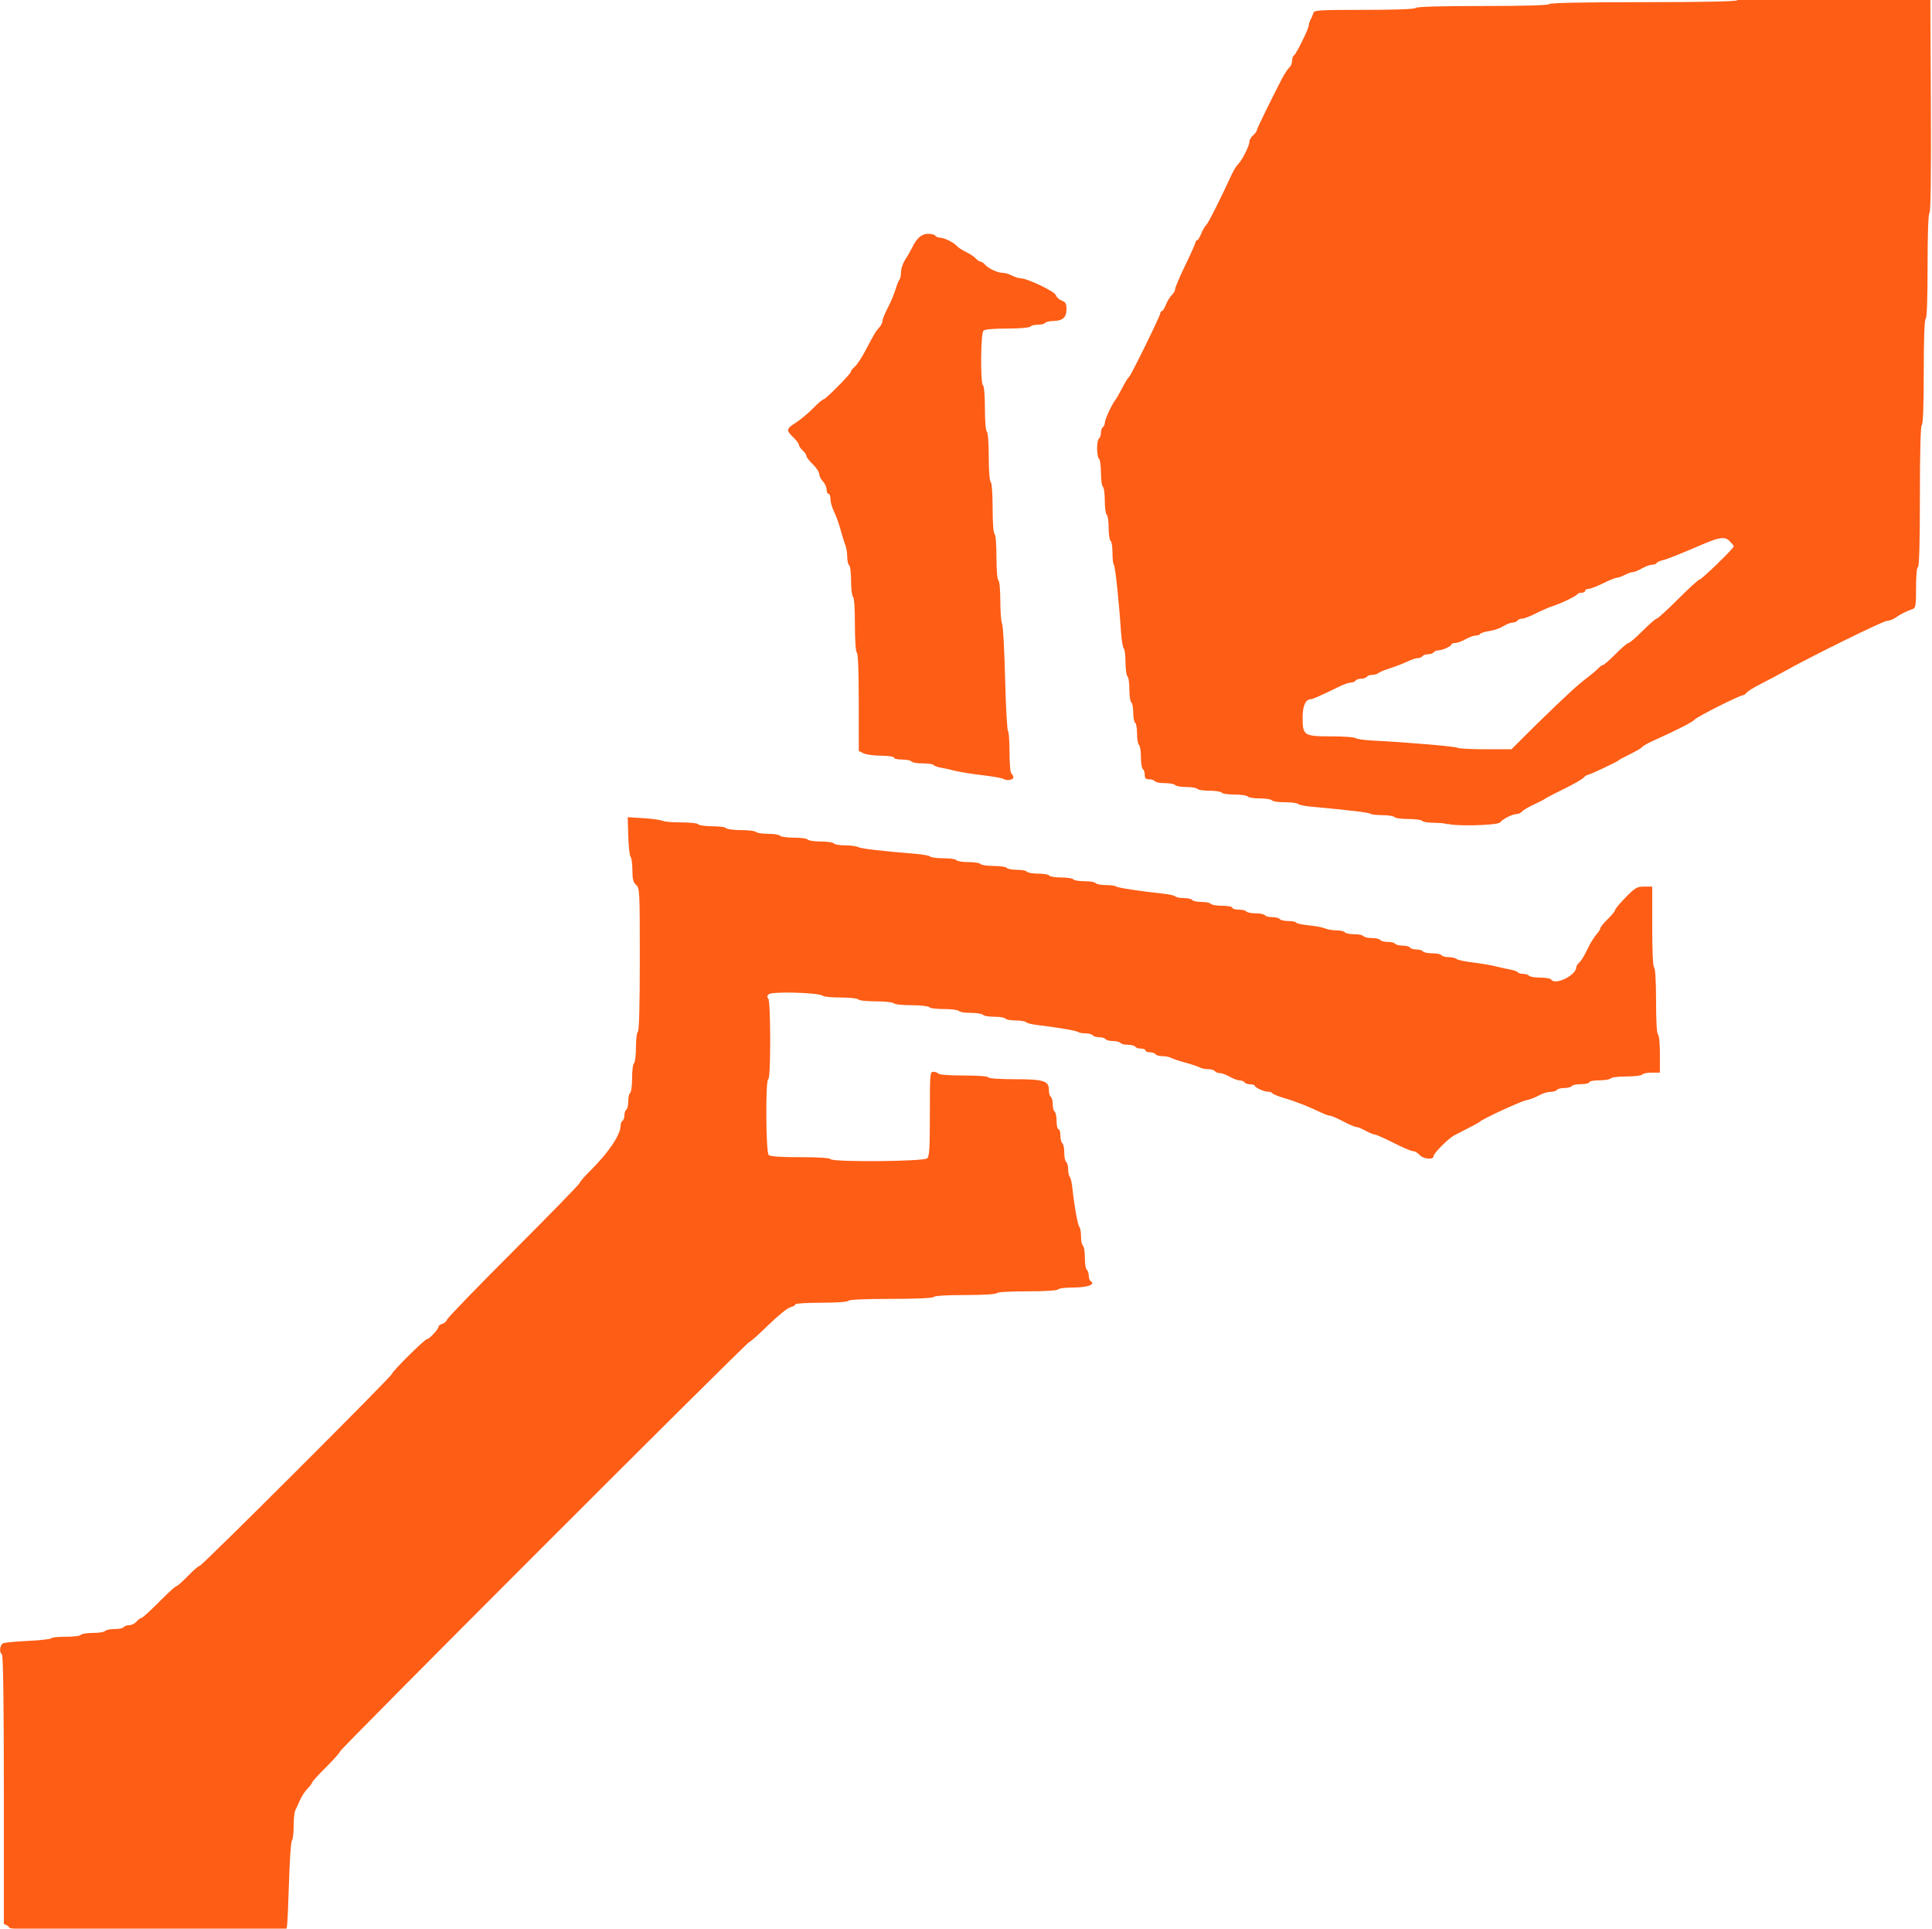 <?xml version="1.0" encoding="UTF-8" standalone="no"?>
<!-- Created with Inkscape (http://www.inkscape.org/) -->

<svg
   width="14.072mm"
   height="14.047mm"
   viewBox="0 0 14.072 14.047"
   version="1.1"
   id="svg1"
   xml:space="preserve"
   xmlns:inkscape="http://www.inkscape.org/namespaces/inkscape"
   xmlns:sodipodi="http://sodipodi.sourceforge.net/DTD/sodipodi-0.dtd"
   xmlns="http://www.w3.org/2000/svg"
   xmlns:svg="http://www.w3.org/2000/svg"><sodipodi:namedview
     id="namedview1"
     pagecolor="#ffffff"
     bordercolor="#000000"
     borderopacity="0.25"
     inkscape:showpageshadow="2"
     inkscape:pageopacity="0.0"
     inkscape:pagecheckerboard="0"
     inkscape:deskcolor="#d1d1d1"
     inkscape:document-units="mm"
     showguides="true"><sodipodi:guide
       position="63.894,279.942"
       orientation="0,-1"
       id="guide23"
       inkscape:locked="false" /><sodipodi:guide
       position="62.891,296.999"
       orientation="0,-1"
       id="guide24"
       inkscape:locked="false" /></sodipodi:namedview><defs
     id="defs1" /><g
     inkscape:label="Layer 1"
     inkscape:groupmode="layer"
     id="layer1"
     transform="translate(88.836,-233.213)"><path
       style="fill:#fe5d15;fill-opacity:1;stroke-width:0.051"
       d="m -88.778,247.24 -0.03,-0.015 v -0.977 c 0,-0.637 -0.005,-0.98 -0.014,-0.986 -0.022,-0.014 -0.015,-0.071 0.01,-0.081 0.013,-0.005 0.095,-0.013 0.183,-0.017 0.088,-0.004 0.163,-0.013 0.167,-0.019 0.004,-0.007 0.052,-0.011 0.107,-0.011 0.055,0 0.104,-0.006 0.108,-0.014 0.005,-0.007 0.044,-0.014 0.088,-0.014 0.044,0 0.083,-0.006 0.088,-0.014 0.005,-0.007 0.035,-0.014 0.068,-0.014 0.033,0 0.063,-0.006 0.068,-0.014 0.005,-0.007 0.022,-0.014 0.039,-0.014 0.017,0 0.042,-0.012 0.055,-0.027 0.013,-0.015 0.03,-0.027 0.037,-0.027 0.007,0 0.063,-0.052 0.126,-0.115 0.062,-0.063 0.119,-0.115 0.126,-0.115 0.007,0 0.045,-0.034 0.084,-0.074 0.039,-0.041 0.078,-0.074 0.086,-0.074 0.017,0 1.401,-1.382 1.401,-1.399 0,-0.016 0.238,-0.252 0.254,-0.252 0.017,0 0.085,-0.073 0.085,-0.09 0,-0.008 0.012,-0.018 0.027,-0.022 0.015,-0.004 0.031,-0.018 0.036,-0.032 0.005,-0.014 0.224,-0.24 0.487,-0.503 0.263,-0.263 0.478,-0.484 0.478,-0.491 0,-0.007 0.038,-0.051 0.085,-0.097 0.129,-0.129 0.213,-0.256 0.213,-0.32 0,-0.015 0.006,-0.031 0.014,-0.035 0.007,-0.005 0.014,-0.023 0.014,-0.041 0,-0.018 0.006,-0.036 0.014,-0.041 0.007,-0.005 0.014,-0.032 0.014,-0.061 0,-0.029 0.006,-0.056 0.014,-0.061 0.007,-0.005 0.014,-0.053 0.014,-0.108 0,-0.055 0.006,-0.104 0.014,-0.108 0.007,-0.005 0.014,-0.056 0.014,-0.115 0,-0.059 0.006,-0.11 0.014,-0.115 0.009,-0.005 0.014,-0.196 0.014,-0.526 0,-0.501 -8.23e-4,-0.519 -0.027,-0.543 -0.021,-0.019 -0.027,-0.042 -0.027,-0.108 0,-0.046 -0.006,-0.089 -0.013,-0.096 -0.007,-0.007 -0.015,-0.075 -0.017,-0.151 l -0.004,-0.138 0.115,0.007 c 0.063,0.004 0.125,0.013 0.138,0.019 0.013,0.007 0.075,0.012 0.138,0.012 0.063,0 0.119,0.006 0.123,0.014 0.005,0.007 0.05,0.014 0.102,0.014 0.051,0 0.097,0.006 0.101,0.014 0.005,0.007 0.053,0.014 0.108,0.014 0.055,0 0.104,0.006 0.108,0.013 0.005,0.007 0.044,0.014 0.088,0.014 0.044,0 0.083,0.006 0.088,0.014 0.005,0.007 0.05,0.014 0.101,0.014 0.051,0 0.097,0.006 0.101,0.014 0.005,0.007 0.047,0.014 0.095,0.014 0.048,0 0.09,0.006 0.095,0.014 0.005,0.007 0.042,0.014 0.082,0.014 0.041,0 0.084,0.006 0.097,0.013 0.021,0.011 0.154,0.027 0.43,0.05 0.045,0.004 0.087,0.012 0.094,0.019 0.007,0.007 0.051,0.012 0.097,0.012 0.046,0 0.088,0.006 0.093,0.014 0.005,0.007 0.044,0.014 0.088,0.014 0.044,0 0.083,0.006 0.088,0.014 0.005,0.007 0.047,0.014 0.095,0.014 0.048,0 0.09,0.006 0.095,0.014 0.005,0.007 0.038,0.014 0.074,0.014 0.036,0 0.07,0.006 0.074,0.014 0.005,0.007 0.041,0.014 0.081,0.014 0.04,0 0.077,0.006 0.081,0.014 0.005,0.007 0.044,0.014 0.088,0.014 0.044,0 0.083,0.006 0.088,0.014 0.005,0.007 0.041,0.013 0.081,0.013 0.04,0 0.077,0.006 0.081,0.014 0.005,0.007 0.037,0.014 0.073,0.014 0.036,0 0.069,0.005 0.075,0.01 0.01,0.01 0.192,0.037 0.346,0.053 0.041,0.004 0.08,0.013 0.087,0.02 0.007,0.007 0.036,0.012 0.063,0.012 0.028,0 0.054,0.006 0.059,0.014 0.005,0.007 0.035,0.014 0.068,0.014 0.033,0 0.063,0.006 0.068,0.014 0.005,0.007 0.042,0.014 0.082,0.014 0.041,0 0.074,0.006 0.074,0.014 0,0.007 0.021,0.014 0.047,0.014 0.026,0 0.05,0.006 0.055,0.013 0.005,0.007 0.035,0.014 0.068,0.014 0.033,0 0.063,0.006 0.068,0.014 0.005,0.007 0.029,0.014 0.054,0.014 0.025,0 0.05,0.006 0.054,0.014 0.005,0.007 0.032,0.014 0.061,0.014 0.029,0 0.056,0.005 0.06,0.012 0.004,0.007 0.047,0.015 0.095,0.02 0.049,0.005 0.1,0.015 0.115,0.022 0.014,0.007 0.051,0.014 0.08,0.014 0.03,0 0.058,0.006 0.063,0.014 0.005,0.007 0.035,0.014 0.068,0.014 0.033,0 0.063,0.006 0.068,0.014 0.005,0.007 0.032,0.014 0.061,0.014 0.029,0 0.056,0.006 0.061,0.014 0.005,0.007 0.029,0.014 0.054,0.014 0.025,0 0.05,0.006 0.054,0.013 0.005,0.007 0.029,0.014 0.054,0.014 0.025,0 0.05,0.006 0.054,0.014 0.005,0.007 0.026,0.014 0.047,0.014 0.021,0 0.043,0.006 0.047,0.014 0.005,0.007 0.035,0.014 0.068,0.014 0.033,0 0.063,0.006 0.068,0.014 0.005,0.007 0.028,0.014 0.052,0.014 0.024,0 0.05,0.006 0.057,0.013 0.007,0.007 0.062,0.019 0.121,0.026 0.06,0.007 0.136,0.02 0.169,0.029 0.034,0.008 0.081,0.019 0.105,0.023 0.024,0.004 0.047,0.013 0.052,0.019 0.004,0.007 0.022,0.012 0.04,0.012 0.018,0 0.036,0.006 0.041,0.013 0.005,0.007 0.041,0.014 0.081,0.014 0.04,0 0.077,0.006 0.081,0.014 0.028,0.045 0.183,-0.031 0.183,-0.09 0,-0.008 0.009,-0.022 0.02,-0.032 0.011,-0.009 0.033,-0.042 0.048,-0.073 0.037,-0.076 0.059,-0.112 0.085,-0.141 0.012,-0.014 0.022,-0.031 0.022,-0.038 0,-0.007 0.024,-0.037 0.054,-0.066 0.03,-0.029 0.054,-0.059 0.054,-0.067 0,-0.007 0.035,-0.049 0.077,-0.092 0.07,-0.071 0.083,-0.078 0.135,-0.078 h 0.058 v 0.29 c 0,0.179 0.005,0.293 0.014,0.299 0.008,0.005 0.014,0.101 0.014,0.244 0,0.142 0.005,0.239 0.014,0.244 0.008,0.005 0.014,0.068 0.014,0.143 v 0.135 h -0.06 c -0.033,0 -0.064,0.006 -0.068,0.014 -0.005,0.007 -0.056,0.014 -0.115,0.014 -0.059,0 -0.11,0.006 -0.115,0.014 -0.005,0.007 -0.042,0.014 -0.082,0.014 -0.041,0 -0.074,0.006 -0.074,0.014 0,0.007 -0.027,0.014 -0.06,0.014 -0.033,0 -0.064,0.006 -0.068,0.014 -0.005,0.007 -0.029,0.014 -0.054,0.014 -0.025,0 -0.05,0.006 -0.054,0.014 -0.005,0.007 -0.026,0.014 -0.047,0.014 -0.021,0 -0.059,0.011 -0.084,0.026 -0.025,0.014 -0.066,0.03 -0.092,0.035 -0.042,0.008 -0.321,0.137 -0.338,0.156 -0.004,0.004 -0.04,0.025 -0.081,0.045 -0.041,0.021 -0.089,0.046 -0.106,0.055 -0.046,0.025 -0.151,0.131 -0.151,0.152 0,0.028 -0.074,0.021 -0.102,-0.01 -0.013,-0.015 -0.034,-0.027 -0.047,-0.027 -0.012,0 -0.077,-0.027 -0.143,-0.061 -0.067,-0.034 -0.129,-0.061 -0.138,-0.061 -0.009,-2e-5 -0.038,-0.012 -0.065,-0.027 -0.027,-0.015 -0.057,-0.027 -0.067,-0.027 -0.01,0 -0.053,-0.018 -0.096,-0.041 -0.042,-0.022 -0.085,-0.041 -0.095,-0.041 -0.01,0 -0.041,-0.011 -0.07,-0.025 -0.084,-0.041 -0.182,-0.08 -0.266,-0.104 -0.043,-0.013 -0.081,-0.028 -0.085,-0.035 -0.004,-0.007 -0.018,-0.011 -0.031,-0.011 -0.03,0 -0.096,-0.03 -0.097,-0.044 -5.3e-5,-0.005 -0.015,-0.01 -0.033,-0.01 -0.018,0 -0.037,-0.006 -0.041,-0.014 -0.005,-0.007 -0.02,-0.014 -0.034,-0.014 -0.014,0 -0.048,-0.012 -0.074,-0.027 -0.026,-0.015 -0.06,-0.027 -0.074,-0.027 -0.014,0 -0.03,-0.006 -0.034,-0.014 -0.005,-0.007 -0.026,-0.014 -0.048,-0.014 -0.022,0 -0.051,-0.006 -0.063,-0.013 -0.013,-0.007 -0.06,-0.023 -0.105,-0.035 -0.045,-0.012 -0.092,-0.028 -0.105,-0.035 -0.013,-0.007 -0.041,-0.012 -0.063,-0.012 -0.022,0 -0.044,-0.006 -0.048,-0.014 -0.005,-0.007 -0.023,-0.014 -0.041,-0.014 -0.018,0 -0.033,-0.006 -0.033,-0.014 0,-0.007 -0.015,-0.013 -0.033,-0.013 -0.018,0 -0.037,-0.006 -0.041,-0.014 -0.005,-0.007 -0.029,-0.014 -0.054,-0.014 -0.025,0 -0.05,-0.006 -0.054,-0.013 -0.005,-0.007 -0.029,-0.014 -0.054,-0.014 -0.025,0 -0.05,-0.006 -0.054,-0.014 -0.005,-0.007 -0.026,-0.014 -0.047,-0.014 -0.021,0 -0.043,-0.006 -0.047,-0.014 -0.005,-0.007 -0.028,-0.014 -0.053,-0.014 -0.024,0 -0.049,-0.005 -0.054,-0.01 -0.009,-0.009 -0.142,-0.032 -0.306,-0.052 -0.034,-0.004 -0.067,-0.013 -0.074,-0.02 -0.007,-0.007 -0.042,-0.012 -0.077,-0.012 -0.035,0 -0.068,-0.006 -0.073,-0.014 -0.005,-0.007 -0.041,-0.013 -0.081,-0.013 -0.04,0 -0.077,-0.006 -0.081,-0.014 -0.005,-0.007 -0.044,-0.014 -0.088,-0.014 -0.044,0 -0.083,-0.006 -0.088,-0.014 -0.005,-0.007 -0.053,-0.014 -0.108,-0.014 -0.055,0 -0.104,-0.006 -0.108,-0.014 -0.005,-0.007 -0.062,-0.014 -0.129,-0.014 -0.066,0 -0.124,-0.006 -0.129,-0.014 -0.005,-0.007 -0.062,-0.014 -0.129,-0.014 -0.066,0 -0.124,-0.006 -0.129,-0.014 -0.005,-0.007 -0.062,-0.014 -0.127,-0.014 -0.065,0 -0.124,-0.005 -0.131,-0.012 -0.025,-0.024 -0.377,-0.034 -0.396,-0.011 -0.012,0.014 -0.012,0.023 -0.003,0.029 0.019,0.012 0.02,0.589 5.83e-4,0.589 -0.021,0 -0.018,0.531 0.003,0.552 0.011,0.011 0.082,0.016 0.229,0.016 0.127,0 0.216,0.005 0.221,0.014 0.014,0.023 0.681,0.018 0.705,-0.006 0.016,-0.016 0.019,-0.078 0.019,-0.325 0,-0.293 9.88e-4,-0.305 0.026,-0.305 0.014,0 0.03,0.006 0.035,0.013 0.005,0.008 0.081,0.014 0.183,0.014 0.102,0 0.178,0.005 0.183,0.014 0.005,0.008 0.083,0.013 0.188,0.013 0.212,0 0.252,0.012 0.252,0.077 5.3e-5,0.024 0.006,0.047 0.014,0.051 0.007,0.005 0.014,0.029 0.014,0.054 0,0.025 0.006,0.05 0.014,0.054 0.007,0.005 0.014,0.035 0.014,0.068 0,0.033 0.006,0.06 0.014,0.06 0.007,0 0.014,0.021 0.014,0.047 0,0.026 0.006,0.05 0.014,0.055 0.007,0.005 0.014,0.035 0.014,0.068 0,0.033 0.006,0.063 0.014,0.068 0.007,0.005 0.014,0.028 0.014,0.052 0,0.024 0.005,0.05 0.012,0.057 0.007,0.007 0.015,0.043 0.019,0.081 0.014,0.133 0.039,0.271 0.051,0.284 0.007,0.007 0.012,0.039 0.012,0.07 0,0.032 0.006,0.061 0.014,0.066 0.007,0.005 0.014,0.044 0.014,0.088 0,0.044 0.006,0.083 0.014,0.088 0.007,0.005 0.014,0.023 0.014,0.041 0,0.018 0.006,0.036 0.014,0.041 0.039,0.024 -0.021,0.047 -0.123,0.047 -0.058,0 -0.11,0.006 -0.114,0.014 -0.005,0.008 -0.095,0.014 -0.223,0.014 -0.129,0 -0.218,0.005 -0.223,0.013 -0.005,0.008 -0.097,0.014 -0.23,0.014 -0.133,0 -0.225,0.005 -0.23,0.014 -0.005,0.008 -0.124,0.014 -0.311,0.014 -0.187,0 -0.306,0.005 -0.311,0.014 -0.005,0.008 -0.086,0.014 -0.197,0.014 -0.104,0 -0.189,0.005 -0.189,0.012 0,0.007 -0.016,0.016 -0.037,0.021 -0.02,0.005 -0.092,0.064 -0.16,0.13 -0.068,0.067 -0.129,0.121 -0.136,0.121 -0.017,0 -2.983,2.967 -2.983,2.984 0,0.007 -0.046,0.059 -0.102,0.115 -0.056,0.055 -0.102,0.106 -0.102,0.112 0,0.006 -0.015,0.026 -0.033,0.044 -0.018,0.018 -0.043,0.056 -0.055,0.084 -0.012,0.028 -0.028,0.061 -0.034,0.074 -0.007,0.013 -0.012,0.065 -0.012,0.116 0,0.051 -0.006,0.098 -0.013,0.105 -0.007,0.007 -0.016,0.144 -0.021,0.304 -0.005,0.16 -0.011,0.305 -0.015,0.321 l -0.006,0.03 -0.991,-0.002 c -0.698,-0.002 -1,-0.006 -1.022,-0.017 z m 10.492,-8.02 c -0.005,-0.007 -0.047,-0.014 -0.095,-0.014 -0.048,0 -0.09,-0.006 -0.095,-0.014 -0.005,-0.007 -0.05,-0.014 -0.101,-0.014 -0.051,0 -0.097,-0.006 -0.102,-0.014 -0.005,-0.007 -0.044,-0.014 -0.087,-0.014 -0.043,0 -0.083,-0.005 -0.088,-0.01 -0.009,-0.009 -0.149,-0.026 -0.434,-0.052 -0.045,-0.004 -0.087,-0.013 -0.094,-0.02 -0.007,-0.007 -0.051,-0.012 -0.097,-0.012 -0.046,0 -0.088,-0.006 -0.093,-0.014 -0.005,-0.007 -0.044,-0.014 -0.088,-0.014 -0.044,0 -0.083,-0.006 -0.088,-0.014 -0.005,-0.007 -0.047,-0.014 -0.095,-0.014 -0.048,0 -0.09,-0.006 -0.095,-0.014 -0.005,-0.007 -0.044,-0.014 -0.088,-0.014 -0.044,0 -0.083,-0.006 -0.088,-0.013 -0.005,-0.007 -0.041,-0.014 -0.081,-0.014 -0.04,0 -0.077,-0.006 -0.081,-0.014 -0.005,-0.007 -0.038,-0.014 -0.074,-0.014 -0.036,0 -0.07,-0.006 -0.074,-0.014 -0.005,-0.007 -0.023,-0.014 -0.041,-0.014 -0.026,0 -0.033,-0.007 -0.033,-0.033 0,-0.018 -0.006,-0.037 -0.014,-0.041 -0.007,-0.005 -0.014,-0.044 -0.014,-0.088 0,-0.044 -0.006,-0.083 -0.014,-0.088 -0.007,-0.005 -0.014,-0.041 -0.014,-0.081 0,-0.04 -0.006,-0.077 -0.014,-0.081 -0.007,-0.005 -0.014,-0.038 -0.014,-0.074 0,-0.036 -0.006,-0.07 -0.014,-0.074 -0.007,-0.005 -0.014,-0.047 -0.014,-0.095 0,-0.048 -0.006,-0.09 -0.014,-0.095 -0.007,-0.005 -0.014,-0.05 -0.014,-0.1 0,-0.05 -0.006,-0.097 -0.013,-0.104 -0.007,-0.007 -0.016,-0.061 -0.02,-0.121 -0.014,-0.214 -0.042,-0.479 -0.052,-0.488 -0.006,-0.005 -0.01,-0.045 -0.01,-0.088 0,-0.043 -0.006,-0.082 -0.014,-0.086 -0.007,-0.005 -0.014,-0.047 -0.014,-0.095 0,-0.048 -0.006,-0.09 -0.014,-0.095 -0.007,-0.005 -0.014,-0.05 -0.014,-0.102 0,-0.051 -0.006,-0.097 -0.014,-0.101 -0.007,-0.005 -0.014,-0.05 -0.014,-0.102 0,-0.051 -0.006,-0.097 -0.014,-0.102 -0.007,-0.005 -0.014,-0.038 -0.014,-0.074 0,-0.036 0.006,-0.07 0.014,-0.074 0.007,-0.005 0.014,-0.023 0.014,-0.041 0,-0.018 0.006,-0.036 0.014,-0.041 0.007,-0.005 0.014,-0.019 0.014,-0.032 0,-0.024 0.051,-0.134 0.077,-0.167 0.008,-0.01 0.031,-0.05 0.051,-0.089 0.02,-0.039 0.042,-0.074 0.048,-0.078 0.014,-0.008 0.229,-0.447 0.229,-0.466 0,-0.007 0.005,-0.014 0.011,-0.014 0.006,0 0.019,-0.021 0.03,-0.048 0.01,-0.026 0.03,-0.058 0.043,-0.07 0.013,-0.012 0.024,-0.032 0.024,-0.044 3.3e-5,-0.012 0.034,-0.09 0.074,-0.174 0.041,-0.084 0.074,-0.158 0.074,-0.166 0,-0.007 0.005,-0.013 0.011,-0.013 0.006,0 0.019,-0.022 0.03,-0.048 0.01,-0.026 0.027,-0.055 0.036,-0.063 0.015,-0.013 0.098,-0.177 0.187,-0.37 0.014,-0.03 0.034,-0.063 0.046,-0.074 0.029,-0.028 0.082,-0.133 0.082,-0.162 0,-0.013 0.012,-0.035 0.027,-0.048 0.015,-0.013 0.027,-0.03 0.027,-0.036 0,-0.011 0.1,-0.215 0.181,-0.372 0.02,-0.038 0.045,-0.077 0.056,-0.086 0.011,-0.009 0.02,-0.03 0.02,-0.048 0,-0.017 0.006,-0.035 0.014,-0.04 0.017,-0.011 0.108,-0.196 0.108,-0.22 0,-0.009 0.006,-0.028 0.013,-0.041 0.007,-0.013 0.016,-0.034 0.02,-0.047 0.007,-0.022 0.037,-0.024 0.372,-0.024 0.229,0 0.368,-0.005 0.373,-0.014 0.005,-0.009 0.183,-0.014 0.487,-0.014 0.305,0 0.482,-0.005 0.487,-0.014 0.005,-0.009 0.247,-0.014 0.682,-0.014 0.435,0 0.678,-0.005 0.687,-0.014 0.009,-0.009 0.255,-0.012 0.71,-0.01 l 0.696,0.003 0.004,0.771 c 0.002,0.505 -0.001,0.775 -0.01,0.784 -0.009,0.008 -0.014,0.155 -0.014,0.389 0,0.236 -0.005,0.379 -0.014,0.384 -0.009,0.005 -0.014,0.149 -0.014,0.386 0,0.237 -0.005,0.38 -0.014,0.386 -0.009,0.005 -0.014,0.194 -0.014,0.522 0,0.333 -0.005,0.513 -0.014,0.513 -0.008,0 -0.014,0.059 -0.014,0.149 0,0.13 -0.003,0.15 -0.024,0.157 -0.043,0.014 -0.091,0.038 -0.124,0.062 -0.018,0.013 -0.046,0.024 -0.063,0.024 -0.028,0 -0.564,0.264 -0.757,0.373 -0.045,0.025 -0.118,0.064 -0.164,0.087 -0.046,0.023 -0.09,0.05 -0.1,0.061 -0.009,0.011 -0.022,0.021 -0.029,0.021 -0.023,0 -0.33,0.154 -0.35,0.176 -0.018,0.02 -0.117,0.071 -0.307,0.157 -0.039,0.018 -0.074,0.038 -0.078,0.045 -0.004,0.007 -0.043,0.029 -0.085,0.05 -0.043,0.021 -0.081,0.041 -0.084,0.045 -0.009,0.011 -0.215,0.108 -0.229,0.108 -0.006,0 -0.018,0.009 -0.027,0.019 -0.009,0.011 -0.075,0.049 -0.147,0.084 -0.072,0.035 -0.134,0.068 -0.138,0.072 -0.004,0.004 -0.039,0.022 -0.078,0.04 -0.039,0.018 -0.078,0.041 -0.086,0.051 -0.008,0.01 -0.025,0.018 -0.038,0.018 -0.03,0 -0.101,0.035 -0.122,0.061 -0.02,0.024 -0.371,0.03 -0.385,0.007 z m 0.644,-0.734 c 0.224,-0.218 0.302,-0.289 0.372,-0.341 0.029,-0.022 0.063,-0.051 0.075,-0.064 0.012,-0.013 0.027,-0.024 0.034,-0.024 0.007,0 0.049,-0.037 0.093,-0.081 0.044,-0.045 0.087,-0.081 0.095,-0.081 0.008,0 0.054,-0.04 0.102,-0.088 0.048,-0.048 0.094,-0.088 0.101,-0.088 0.008,0 0.078,-0.064 0.156,-0.142 0.078,-0.078 0.148,-0.142 0.156,-0.142 0.015,0 0.25,-0.228 0.25,-0.243 0,-0.005 -0.015,-0.023 -0.032,-0.04 -0.034,-0.032 -0.071,-0.027 -0.191,0.024 -0.179,0.077 -0.263,0.11 -0.294,0.117 -0.021,0.005 -0.041,0.014 -0.045,0.021 -0.004,0.007 -0.019,0.012 -0.033,0.012 -0.014,0 -0.048,0.012 -0.074,0.027 -0.026,0.015 -0.056,0.027 -0.067,0.027 -0.01,0 -0.036,0.009 -0.057,0.02 -0.021,0.011 -0.048,0.021 -0.059,0.021 -0.011,2.9e-4 -0.057,0.019 -0.101,0.041 -0.044,0.022 -0.092,0.04 -0.105,0.04 -0.013,0 -0.024,0.006 -0.024,0.014 0,0.007 -0.012,0.014 -0.026,0.014 -0.014,0 -0.028,0.005 -0.03,0.01 -0.006,0.013 -0.112,0.065 -0.18,0.087 -0.03,0.01 -0.087,0.035 -0.127,0.055 -0.04,0.021 -0.084,0.037 -0.097,0.037 -0.014,0 -0.029,0.006 -0.033,0.014 -0.005,0.007 -0.02,0.014 -0.034,0.014 -0.014,0 -0.046,0.012 -0.07,0.027 -0.024,0.015 -0.07,0.031 -0.102,0.035 -0.032,0.005 -0.061,0.014 -0.066,0.021 -0.004,0.007 -0.019,0.012 -0.033,0.012 -0.014,0 -0.048,0.012 -0.074,0.027 -0.027,0.015 -0.06,0.027 -0.075,0.027 -0.015,0 -0.027,0.005 -0.027,0.01 -1.45e-4,0.014 -0.067,0.044 -0.097,0.044 -0.013,0 -0.027,0.006 -0.032,0.014 -0.005,0.007 -0.023,0.014 -0.041,0.014 -0.018,0 -0.036,0.006 -0.041,0.014 -0.005,0.007 -0.02,0.014 -0.033,0.014 -0.014,0 -0.048,0.011 -0.077,0.025 -0.029,0.014 -0.086,0.036 -0.126,0.049 -0.041,0.013 -0.08,0.029 -0.087,0.036 -0.007,0.007 -0.027,0.012 -0.043,0.012 -0.017,0 -0.034,0.006 -0.039,0.014 -0.005,0.007 -0.023,0.014 -0.041,0.014 -0.018,0 -0.036,0.006 -0.041,0.014 -0.005,0.007 -0.02,0.014 -0.033,0.014 -0.014,0 -0.048,0.011 -0.077,0.025 -0.135,0.066 -0.202,0.096 -0.214,0.096 -0.04,0 -0.062,0.047 -0.062,0.133 0,0.132 0.008,0.138 0.209,0.138 0.09,0 0.17,0.006 0.177,0.013 0.007,0.007 0.074,0.016 0.148,0.019 0.249,0.013 0.586,0.042 0.597,0.052 0.006,0.005 0.096,0.01 0.2,0.01 h 0.19 z m -3.89,0.399 c -0.005,-0.005 -0.072,-0.017 -0.148,-0.026 -0.076,-0.009 -0.165,-0.023 -0.199,-0.032 -0.034,-0.009 -0.081,-0.019 -0.105,-0.023 -0.024,-0.004 -0.047,-0.013 -0.052,-0.019 -0.004,-0.007 -0.04,-0.012 -0.08,-0.012 -0.04,0 -0.077,-0.006 -0.081,-0.014 -0.005,-0.007 -0.035,-0.014 -0.068,-0.014 -0.033,0 -0.06,-0.006 -0.06,-0.014 0,-0.007 -0.04,-0.014 -0.092,-0.014 -0.051,0 -0.108,-0.007 -0.128,-0.017 l -0.036,-0.017 -8.1e-5,-0.354 c -5e-5,-0.222 -0.005,-0.358 -0.014,-0.363 -0.008,-0.005 -0.014,-0.088 -0.014,-0.203 0,-0.115 -0.005,-0.198 -0.014,-0.203 -0.007,-0.005 -0.014,-0.056 -0.014,-0.115 0,-0.059 -0.006,-0.11 -0.014,-0.115 -0.007,-0.005 -0.014,-0.032 -0.014,-0.061 0,-0.029 -0.006,-0.067 -0.013,-0.084 -0.007,-0.017 -0.023,-0.068 -0.035,-0.112 -0.012,-0.045 -0.034,-0.105 -0.048,-0.133 -0.014,-0.029 -0.026,-0.07 -0.026,-0.091 0,-0.022 -0.006,-0.039 -0.014,-0.039 -0.007,0 -0.014,-0.014 -0.014,-0.031 0,-0.017 -0.012,-0.044 -0.027,-0.06 -0.015,-0.016 -0.027,-0.04 -0.027,-0.054 0,-0.014 -0.021,-0.046 -0.047,-0.071 -0.026,-0.025 -0.047,-0.053 -0.047,-0.061 0,-0.009 -0.012,-0.027 -0.027,-0.04 -0.015,-0.013 -0.027,-0.032 -0.027,-0.04 0,-0.009 -0.018,-0.033 -0.041,-0.055 -0.053,-0.051 -0.052,-0.062 0.018,-0.106 0.032,-0.02 0.088,-0.067 0.125,-0.104 0.036,-0.037 0.071,-0.067 0.078,-0.067 0.015,0 0.199,-0.186 0.199,-0.201 0,-0.007 0.013,-0.023 0.029,-0.037 0.016,-0.014 0.051,-0.068 0.078,-0.119 0.064,-0.122 0.074,-0.139 0.101,-0.168 0.012,-0.014 0.022,-0.034 0.022,-0.046 0,-0.012 0.017,-0.054 0.038,-0.094 0.021,-0.04 0.046,-0.1 0.056,-0.133 0.01,-0.034 0.024,-0.067 0.03,-0.074 0.006,-0.007 0.011,-0.032 0.011,-0.056 0,-0.024 0.014,-0.063 0.03,-0.089 0.017,-0.025 0.039,-0.064 0.05,-0.086 0.034,-0.071 0.07,-0.102 0.117,-0.102 0.024,0 0.048,0.006 0.053,0.014 0.005,0.007 0.019,0.014 0.033,0.014 0.031,0 0.102,0.035 0.124,0.061 0.009,0.011 0.039,0.03 0.066,0.043 0.027,0.013 0.059,0.034 0.071,0.047 0.012,0.013 0.028,0.024 0.036,0.024 0.007,0 0.021,0.009 0.03,0.02 0.023,0.028 0.093,0.061 0.129,0.061 0.017,0 0.048,0.009 0.069,0.02 0.021,0.011 0.05,0.02 0.063,0.02 0.049,1.4e-4 0.25,0.096 0.257,0.123 0.004,0.014 0.023,0.032 0.042,0.039 0.029,0.011 0.035,0.022 0.035,0.063 0,0.06 -0.028,0.085 -0.097,0.086 -0.027,3e-4 -0.054,0.007 -0.058,0.014 -0.005,0.007 -0.029,0.013 -0.054,0.013 -0.025,0 -0.05,0.006 -0.054,0.014 -0.005,0.007 -0.076,0.014 -0.167,0.014 -0.106,0 -0.164,0.005 -0.175,0.016 -0.02,0.02 -0.023,0.384 -0.003,0.397 0.008,0.005 0.014,0.077 0.014,0.169 0,0.093 0.006,0.164 0.014,0.169 0.008,0.005 0.014,0.081 0.014,0.183 0,0.102 0.006,0.178 0.014,0.183 0.008,0.005 0.014,0.083 0.014,0.189 0,0.106 0.006,0.185 0.014,0.189 0.008,0.005 0.014,0.077 0.014,0.169 0,0.093 0.006,0.164 0.014,0.169 0.008,0.005 0.014,0.07 0.014,0.151 0,0.078 0.006,0.153 0.013,0.166 0.007,0.013 0.017,0.193 0.022,0.399 0.005,0.206 0.015,0.378 0.021,0.382 0.006,0.004 0.011,0.073 0.011,0.154 0,0.084 0.006,0.151 0.014,0.156 0.007,0.005 0.014,0.017 0.014,0.028 0,0.02 -0.055,0.027 -0.073,0.009 z"
       id="path20"
       inkscape:export-filename=".\mage.svg"
       inkscape:export-xdpi="80"
       inkscape:export-ydpi="80" /></g></svg>
